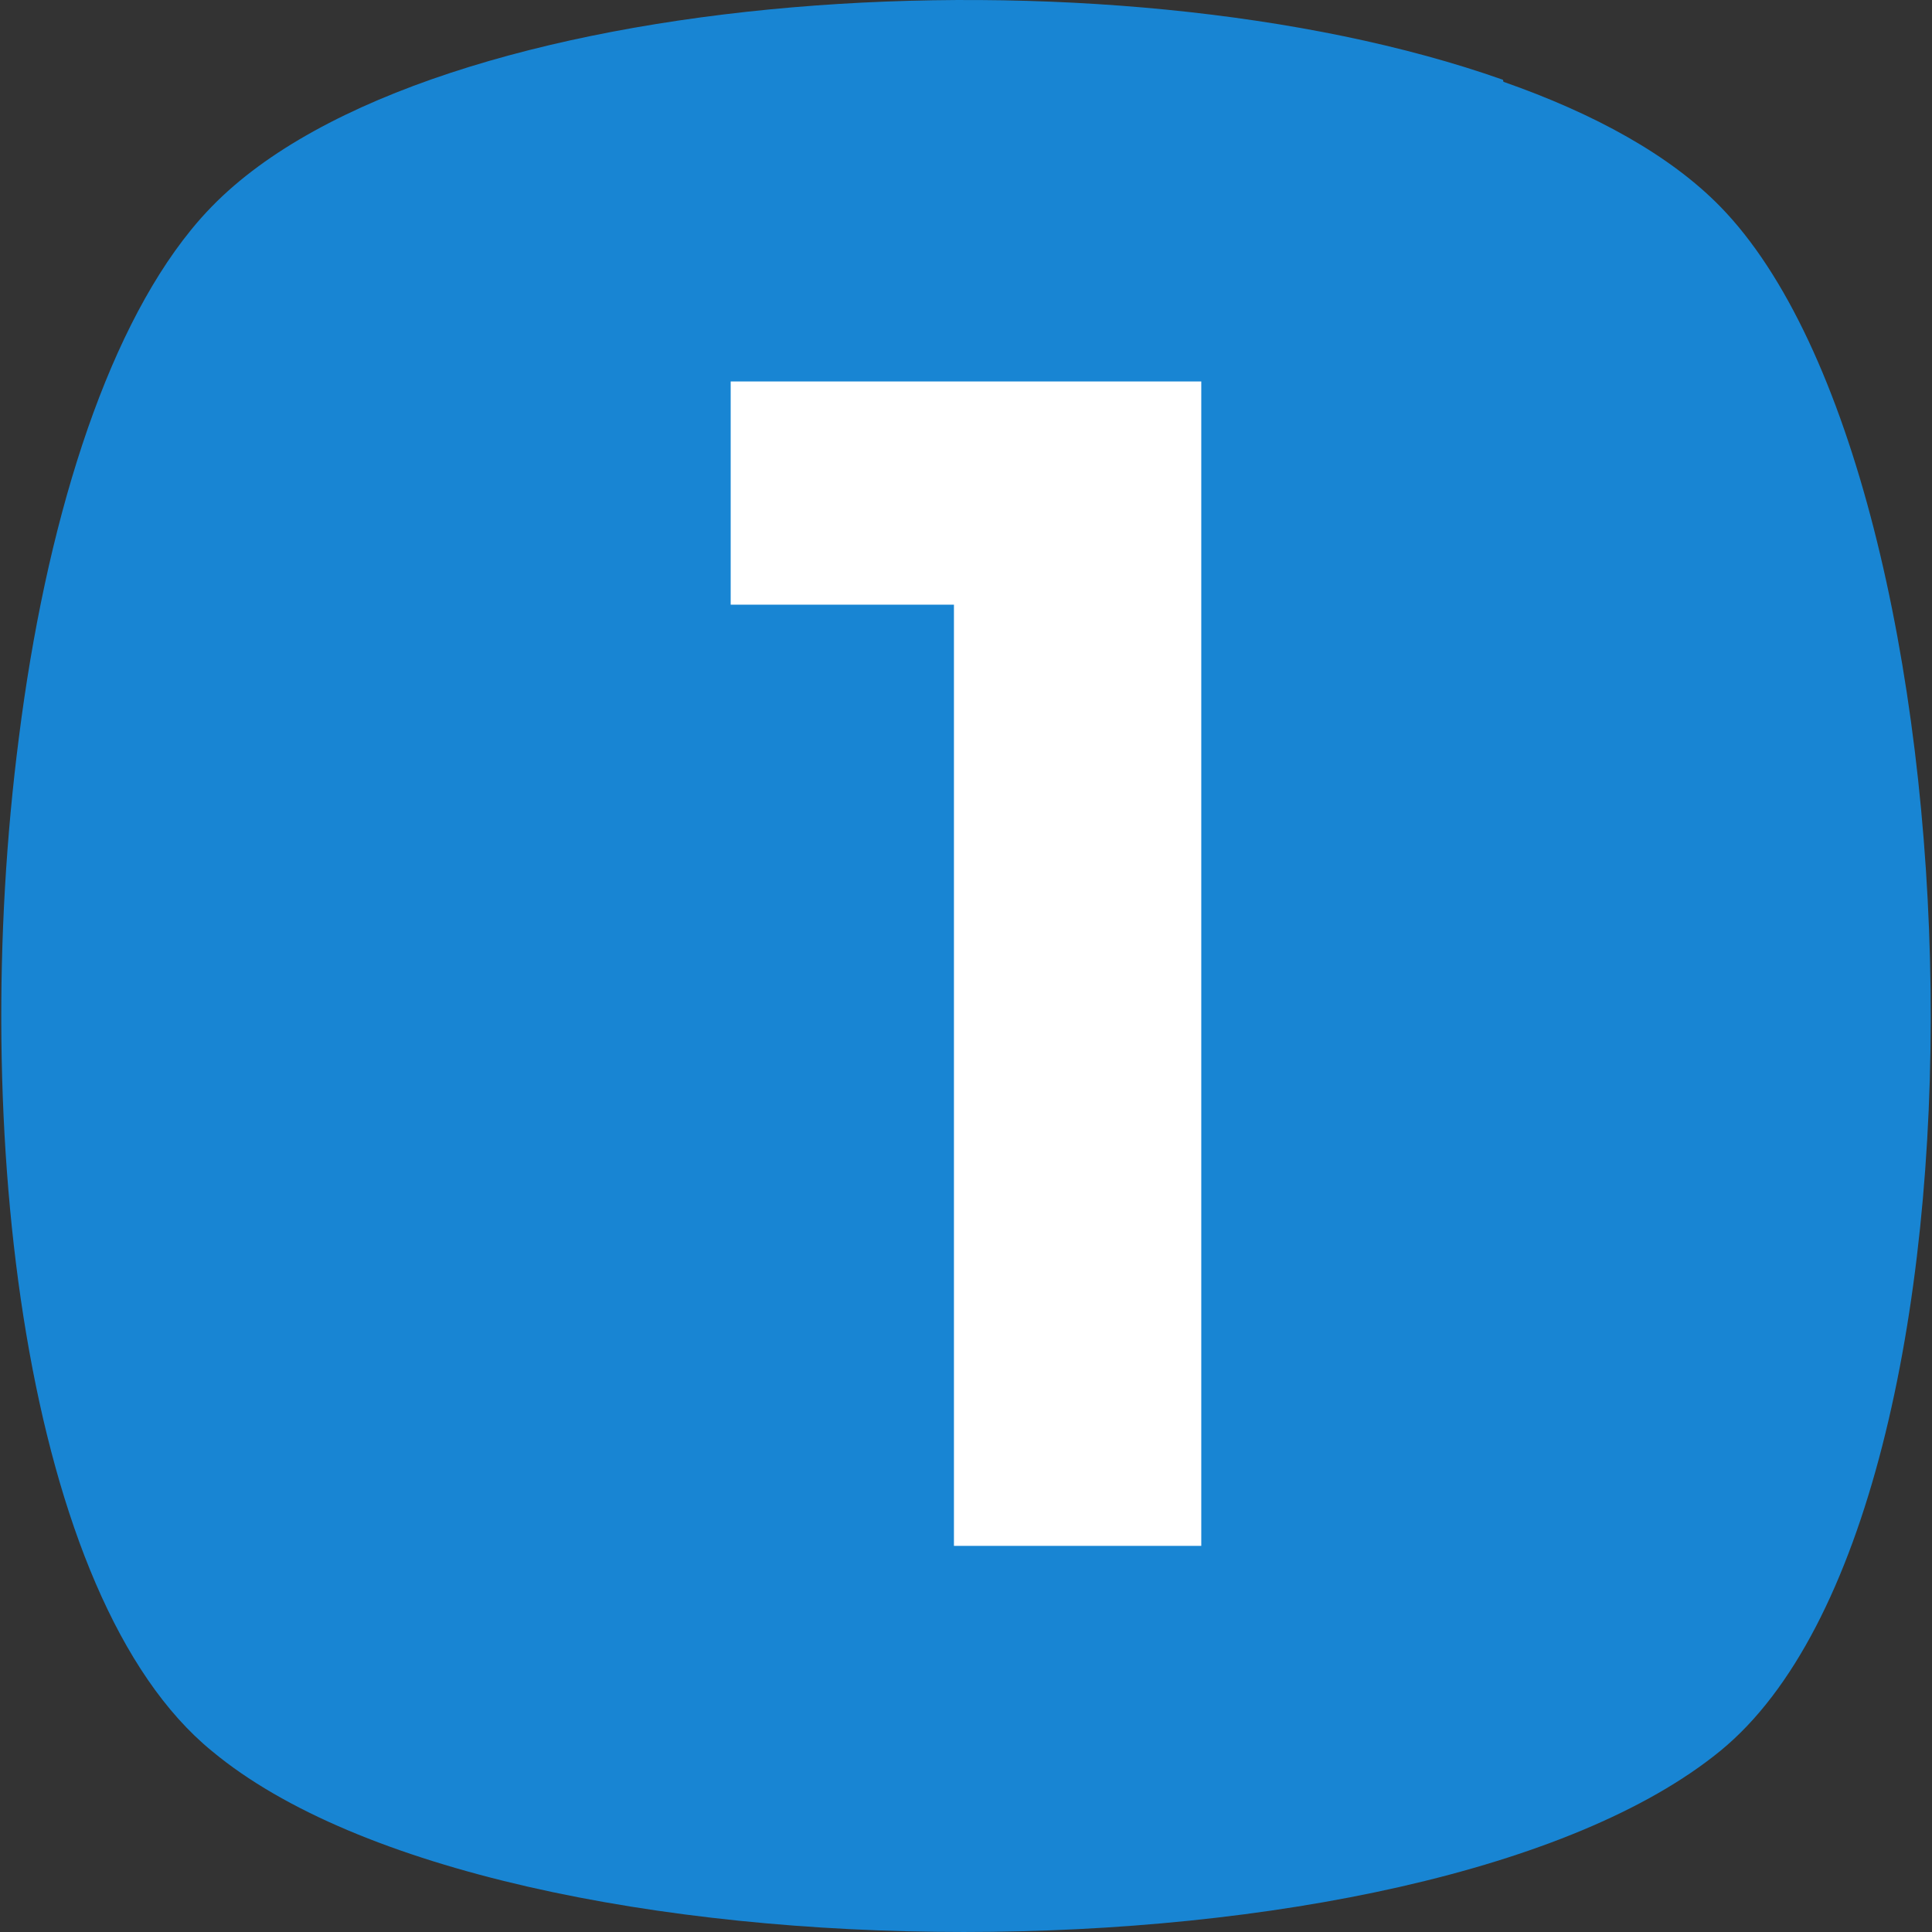 <svg width="50" height="50" viewBox="0 0 50 50" fill="none" xmlns="http://www.w3.org/2000/svg">
<rect x="0" y="0" width="50" height="50" fill="#333333" stroke="none"/>
<path fill-rule="evenodd" clip-rule="evenodd" d="M5.489 5.338C11.117 -0.434 28.751 -1.525 38.897 2.065C38.901 2.082 38.905 2.1 38.909 2.117C41.27 2.943 43.221 4.018 44.518 5.344C51.388 12.37 52.169 39.07 44.518 45.316C36.867 51.561 12.977 51.561 5.483 45.316C0.646 41.368 -0.821 29.247 0.489 19.088C1.18 13.623 2.687 8.723 4.942 5.952C5.118 5.735 5.298 5.533 5.483 5.344C5.485 5.342 5.487 5.34 5.489 5.338Z" fill="#1885D3"/>
<path d="M18.91 9.872H31.089V40.007H24.688V15.649H18.91V9.872Z" fill="white"/>
</svg>
